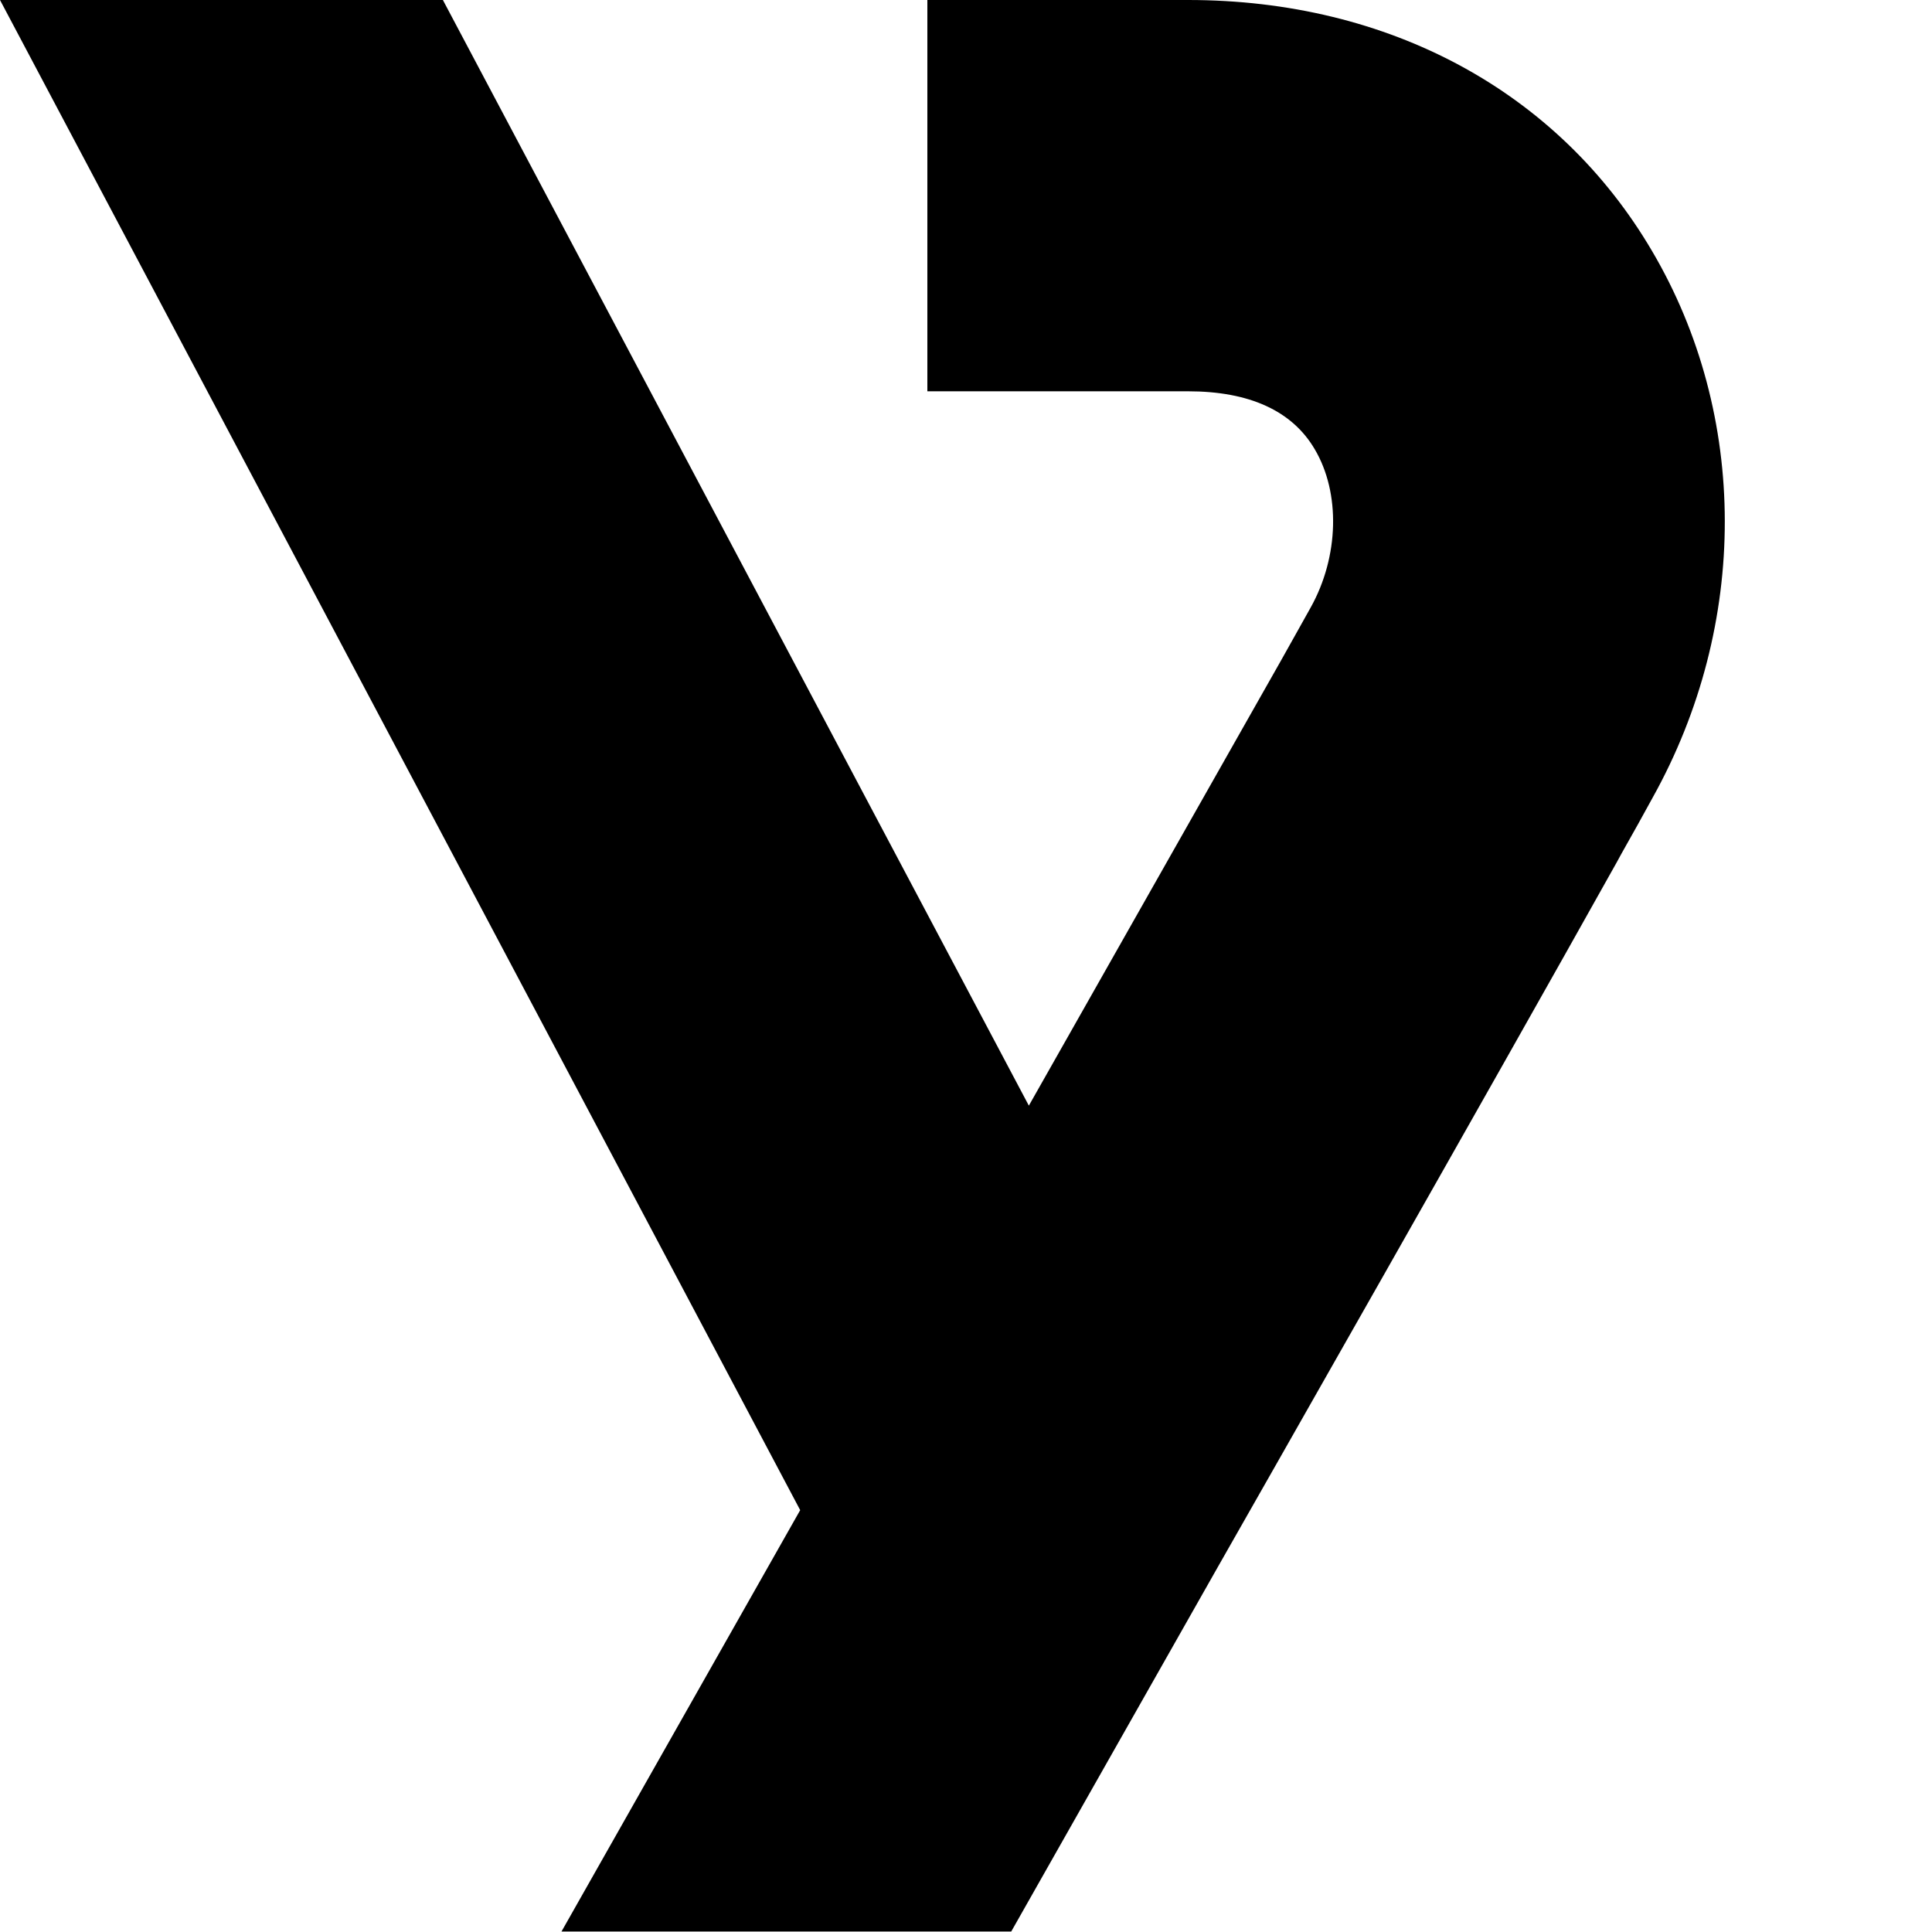 <svg version="1.1" xmlns="http://www.w3.org/2000/svg" xmlns:xlink="http://www.w3.org/1999/xlink" viewBox="0,0,790,790">
<g>
	<path d="M675.5,102.6C637.2,37.4,568,0,485.8,0H379.2v160h106.6c25.1,0,42.6,8,51.8,23.7c10.6,17.9,9.9,43.9-1.6,64.6
		c-3.6,6.5-7.8,13.9-12.2,21.8l0,0l-103.1,182L181.1,0L0,0l327.2,617.5l-97.6,172.3h183.9L498,640.7c14-24.6,111.6-196,163.2-288.3
		l1.8-3.3l0,0c4.7-8.3,9.1-16.2,12.8-23C715.2,255.4,715.1,169.8,675.5,102.6z"/>
</g>
</svg>

